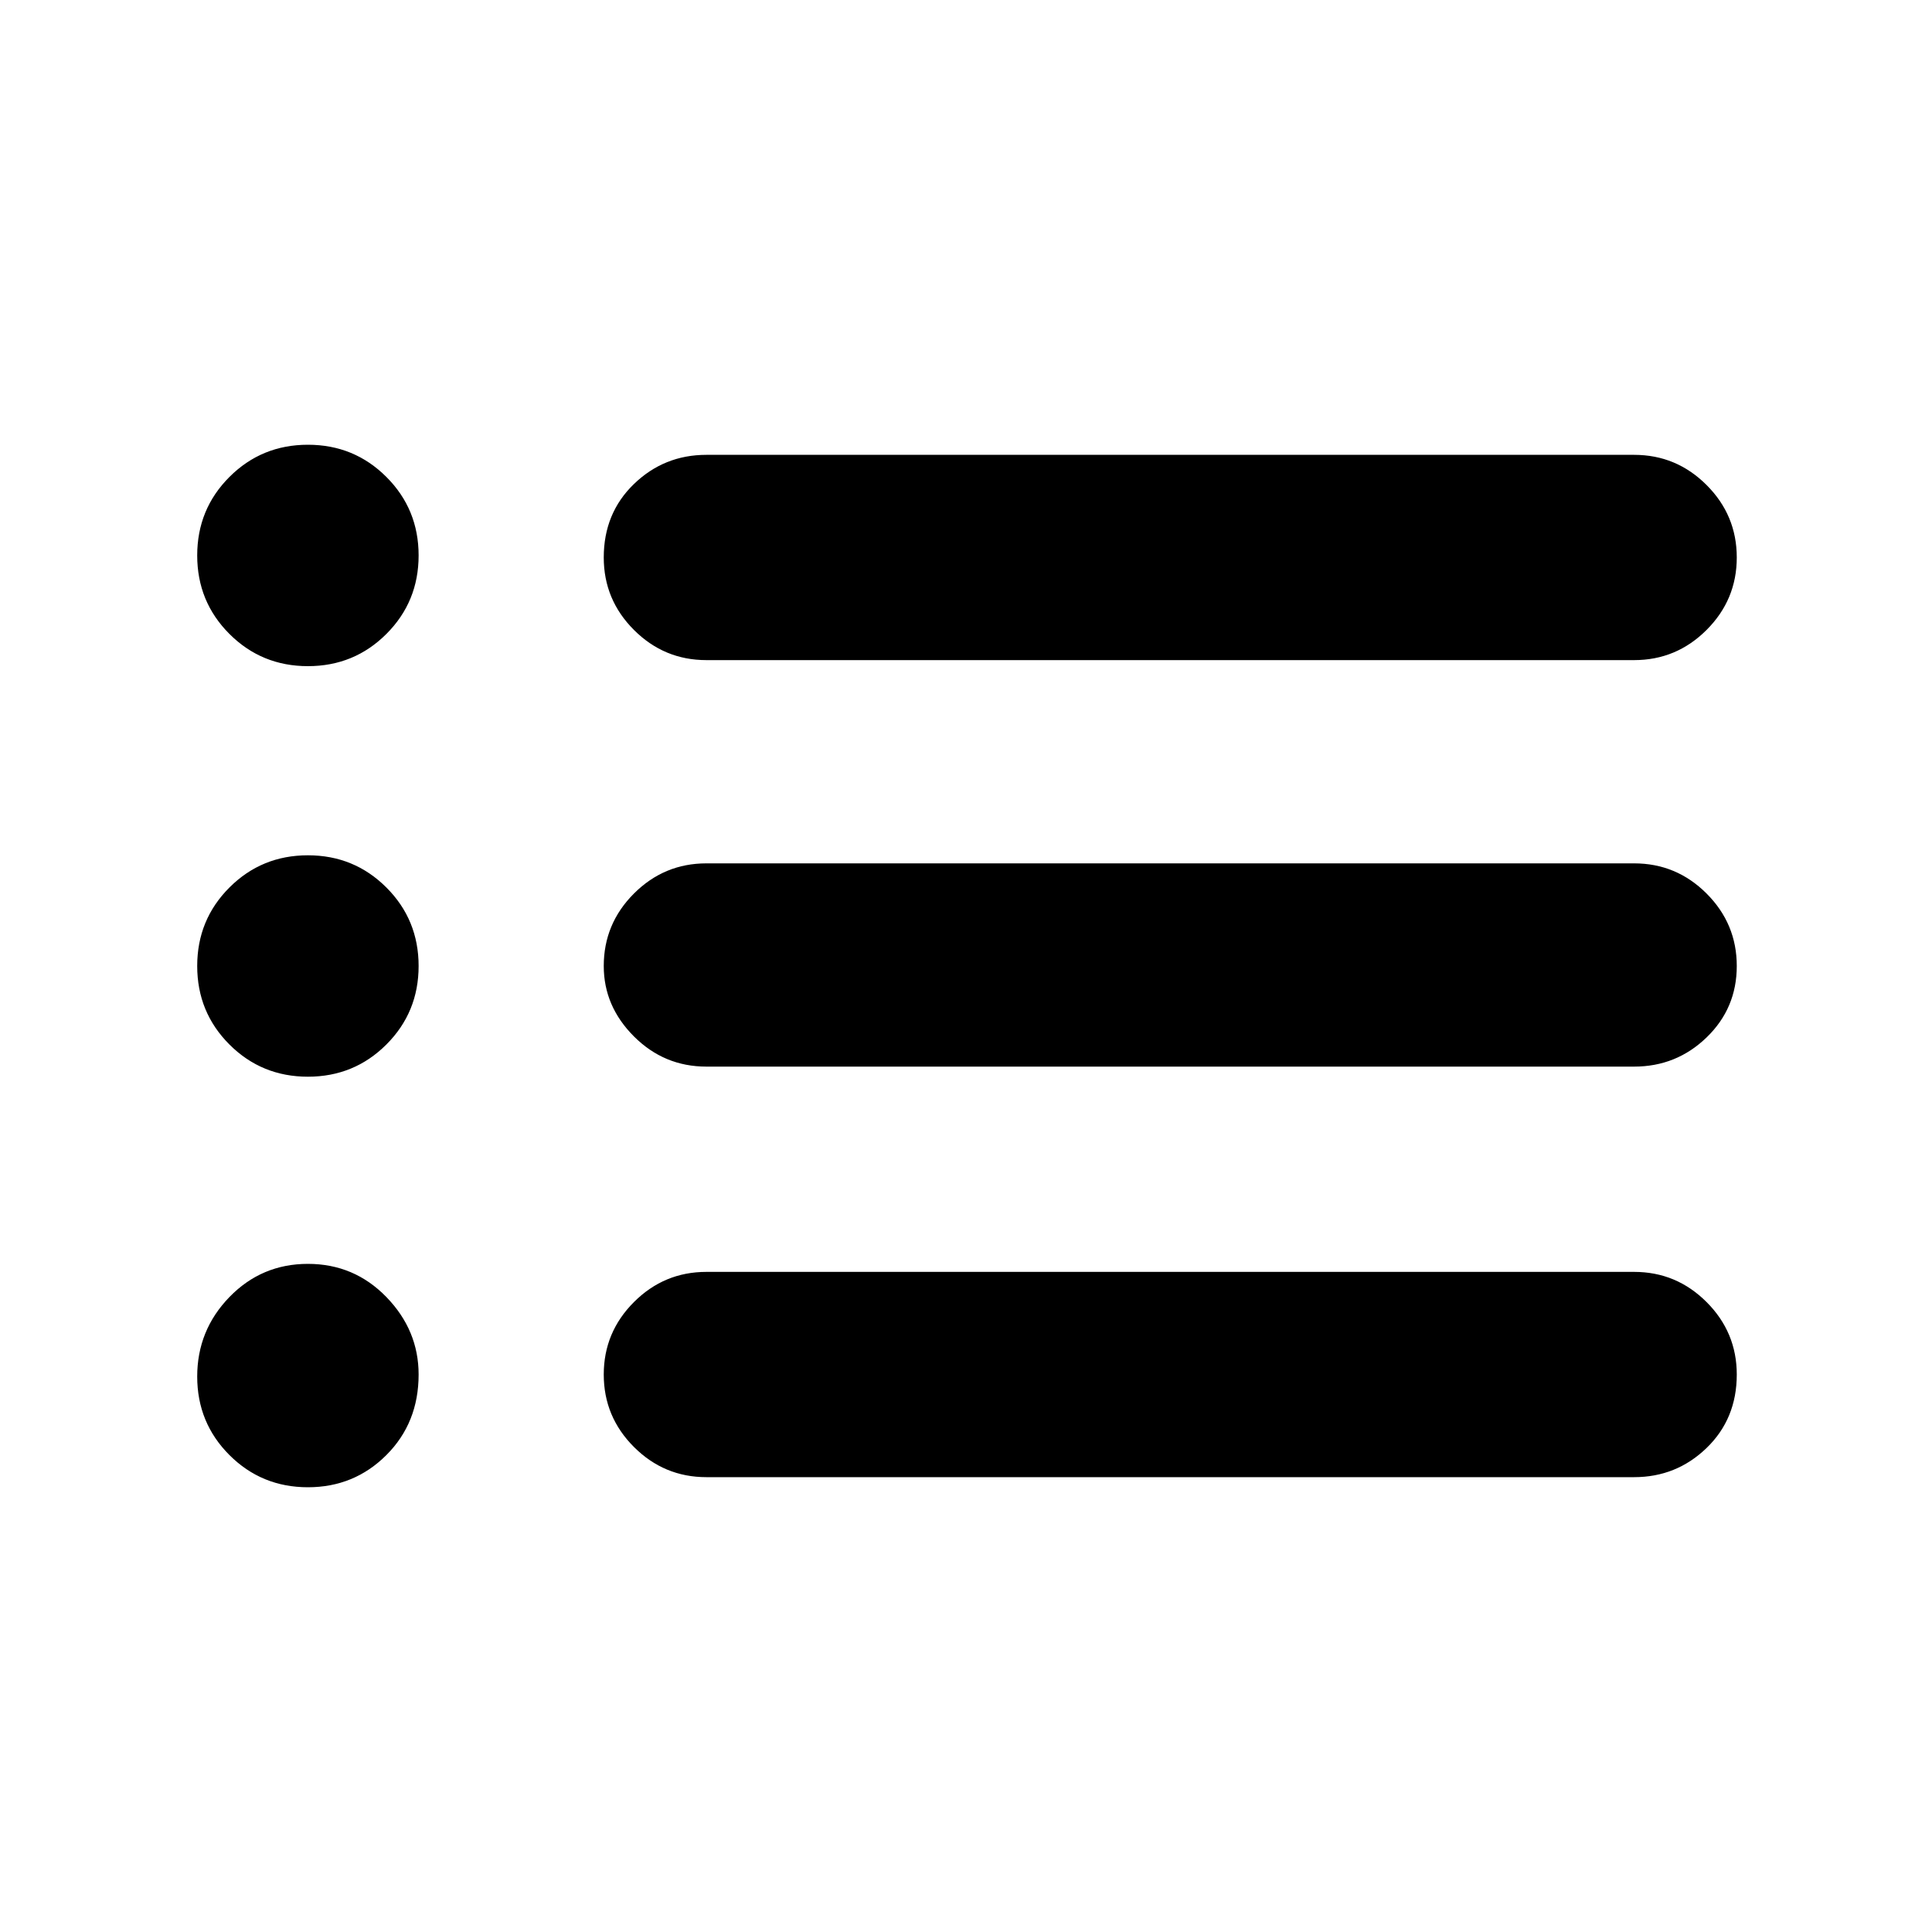 <svg xmlns="http://www.w3.org/2000/svg" height="40" width="40"><path d="M14.625 13.667Q13.75 13.667 13.125 13.042Q12.5 12.417 12.5 11.542Q12.5 10.625 13.125 10.021Q13.75 9.417 14.625 9.417H33.833Q34.708 9.417 35.333 10.042Q35.958 10.667 35.958 11.542Q35.958 12.417 35.333 13.042Q34.708 13.667 33.833 13.667ZM14.625 22.083Q13.75 22.083 13.125 21.458Q12.5 20.833 12.5 20Q12.5 19.125 13.125 18.5Q13.75 17.875 14.625 17.875H33.833Q34.708 17.875 35.333 18.5Q35.958 19.125 35.958 20Q35.958 20.875 35.333 21.479Q34.708 22.083 33.833 22.083ZM14.625 30.583Q13.75 30.583 13.125 29.958Q12.5 29.333 12.5 28.458Q12.5 27.583 13.125 26.958Q13.75 26.333 14.625 26.333H33.833Q34.708 26.333 35.333 26.958Q35.958 27.583 35.958 28.458Q35.958 29.375 35.333 29.979Q34.708 30.583 33.833 30.583ZM6.375 13.792Q5.417 13.792 4.75 13.125Q4.083 12.458 4.083 11.5Q4.083 10.542 4.75 9.875Q5.417 9.208 6.375 9.208Q7.333 9.208 8 9.875Q8.667 10.542 8.667 11.5Q8.667 12.458 8 13.125Q7.333 13.792 6.375 13.792ZM6.375 22.292Q5.417 22.292 4.75 21.625Q4.083 20.958 4.083 20Q4.083 19.042 4.75 18.375Q5.417 17.708 6.375 17.708Q7.333 17.708 8 18.375Q8.667 19.042 8.667 20Q8.667 20.958 8 21.625Q7.333 22.292 6.375 22.292ZM6.375 30.792Q5.417 30.792 4.75 30.125Q4.083 29.458 4.083 28.5Q4.083 27.542 4.75 26.854Q5.417 26.167 6.375 26.167Q7.333 26.167 8 26.854Q8.667 27.542 8.667 28.458Q8.667 29.458 8 30.125Q7.333 30.792 6.375 30.792Z"/></svg>
